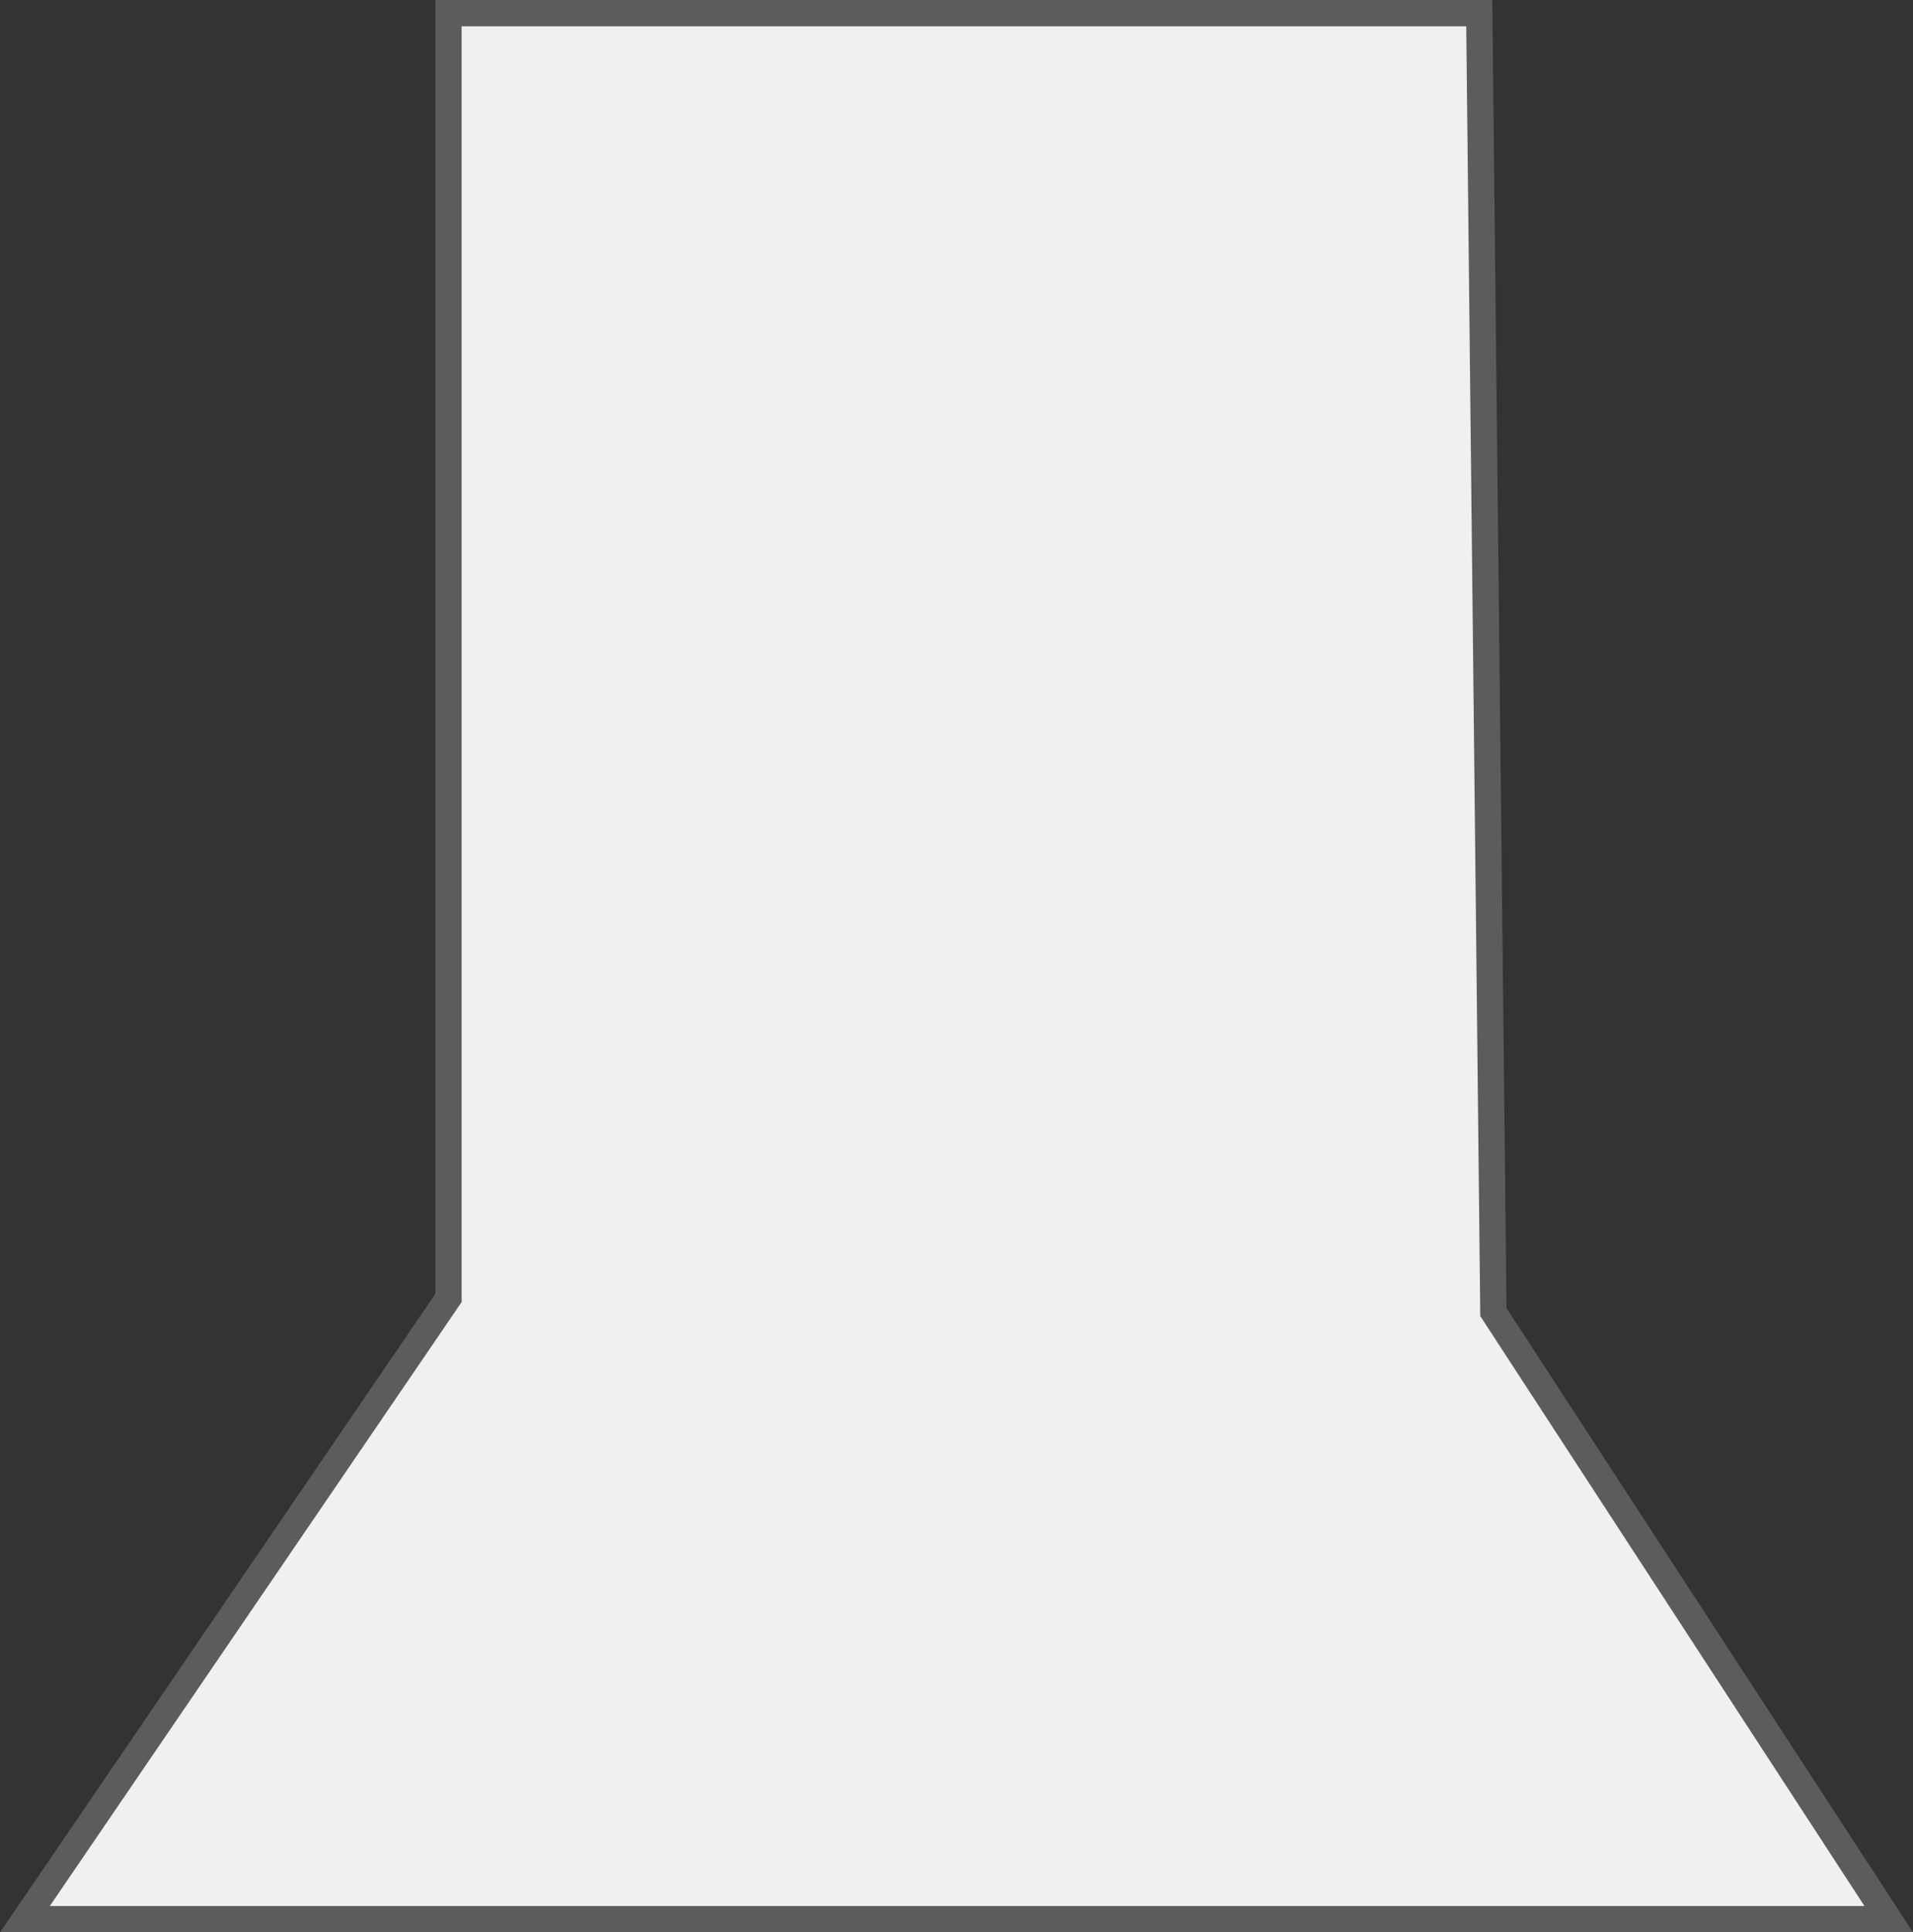 <svg version="1.1" xmlns="http://www.w3.org/2000/svg" xmlns:xlink="http://www.w3.org/1999/xlink" width="72.701" height="73.442" viewBox="0,0,72.701,73.442"><rect x="0" y="0" width="72.701" height="73.442" fill="#333333" stroke="none"/><g transform="translate(-203.638,-143.279)"><g data-paper-data="{&quot;isPaintingLayer&quot;:true}" fill="#f0f0f0" fill-rule="nonzero" stroke="#5c5c5c" stroke-width="1" stroke-linecap="butt" stroke-linejoin="miter" stroke-miterlimit="10" stroke-dasharray="" stroke-dashoffset="0" style="mix-blend-mode: normal"><path d="M204.584,216.221l16.098,-23.611v-48.831h39.173l0.537,49.368l15.025,23.074z"/></g></g></svg>